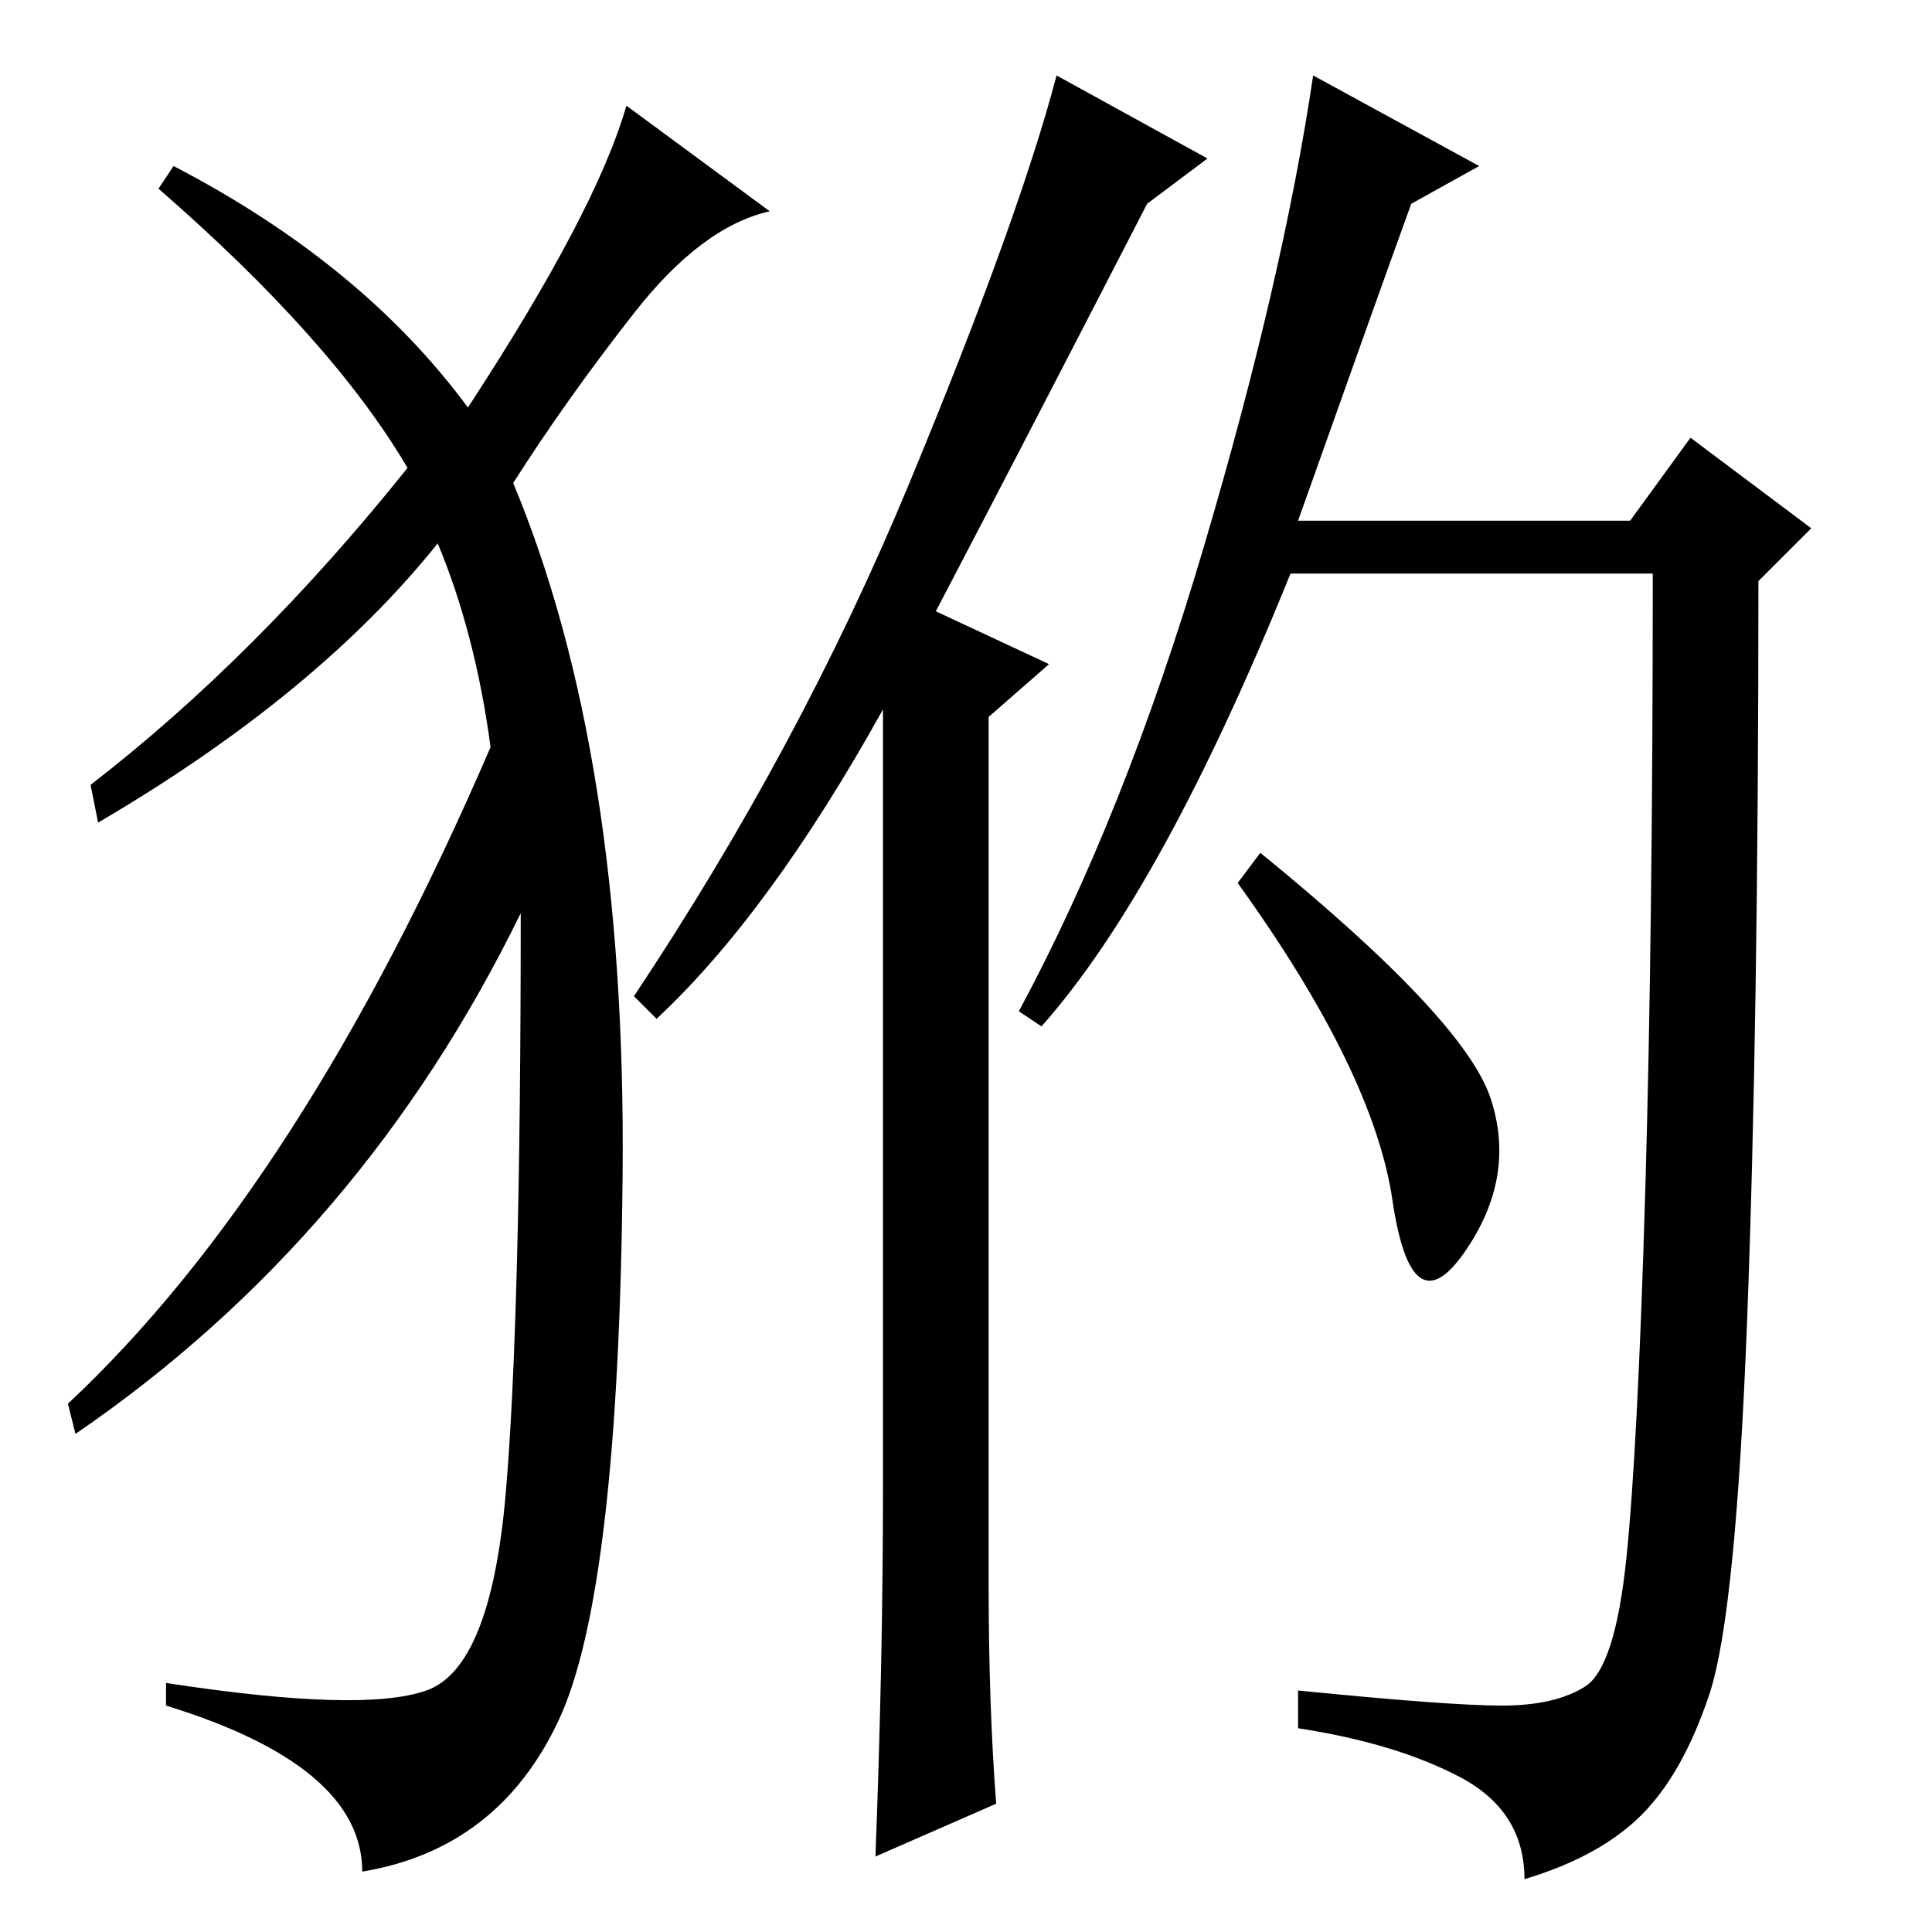 <?xml version="1.0" standalone="no"?>
<!DOCTYPE svg PUBLIC "-//W3C//DTD SVG 1.1//EN" "http://www.w3.org/Graphics/SVG/1.1/DTD/svg11.dtd" >
<svg xmlns="http://www.w3.org/2000/svg" xmlns:xlink="http://www.w3.org/1999/xlink" version="1.1" viewBox="0 -36 256 256">
  <g transform="matrix(1 0 0 -1 0 220)">
   <path fill="currentColor"
d="M124 175l15 -7l-8 -7v-115q0 -16 1 -29l-16 -7q1 26 1 49v103q-15 -27 -30 -41l-3 3q22 33 36.5 68t19.5 54l20 -11l-8 -6q-17 -33 -28 -54zM62 202q17 26 21 40l19 -14q-9 -2 -18 -13.5t-16 -22.5q15 -36 14.5 -91.5t-8.5 -72.5t-26 -20q0 14 -26 22v3q26 -4 34.5 -1
t10.5 26t2 77q-21 -43 -59 -69l-1 4q31 29 56 87q-2 15 -7 27q-16 -20 -45 -37l-1 5q22 17 42 42q-10 17 -33 37l2 3q25 -13 39 -32zM167 143q27 -22 30.5 -32.5t-3.5 -20.5t-9.5 7t-20.5 42zM187 229q-4 -11 -15 -42h44l8 11l16 -12l-7 -7q0 -59 -1.5 -98t-5 -49.5t-9 -16
t-15.5 -8.5q0 9 -8.5 13.5t-21.5 6.5v5q20 -2 27 -2t11 2.5t5.5 17t2.5 48.5t1 82h-48q-17 -42 -33 -60l-3 2q14 26 24.5 61.5t14.5 62.5l22 -12z" />
  </g>

</svg>
